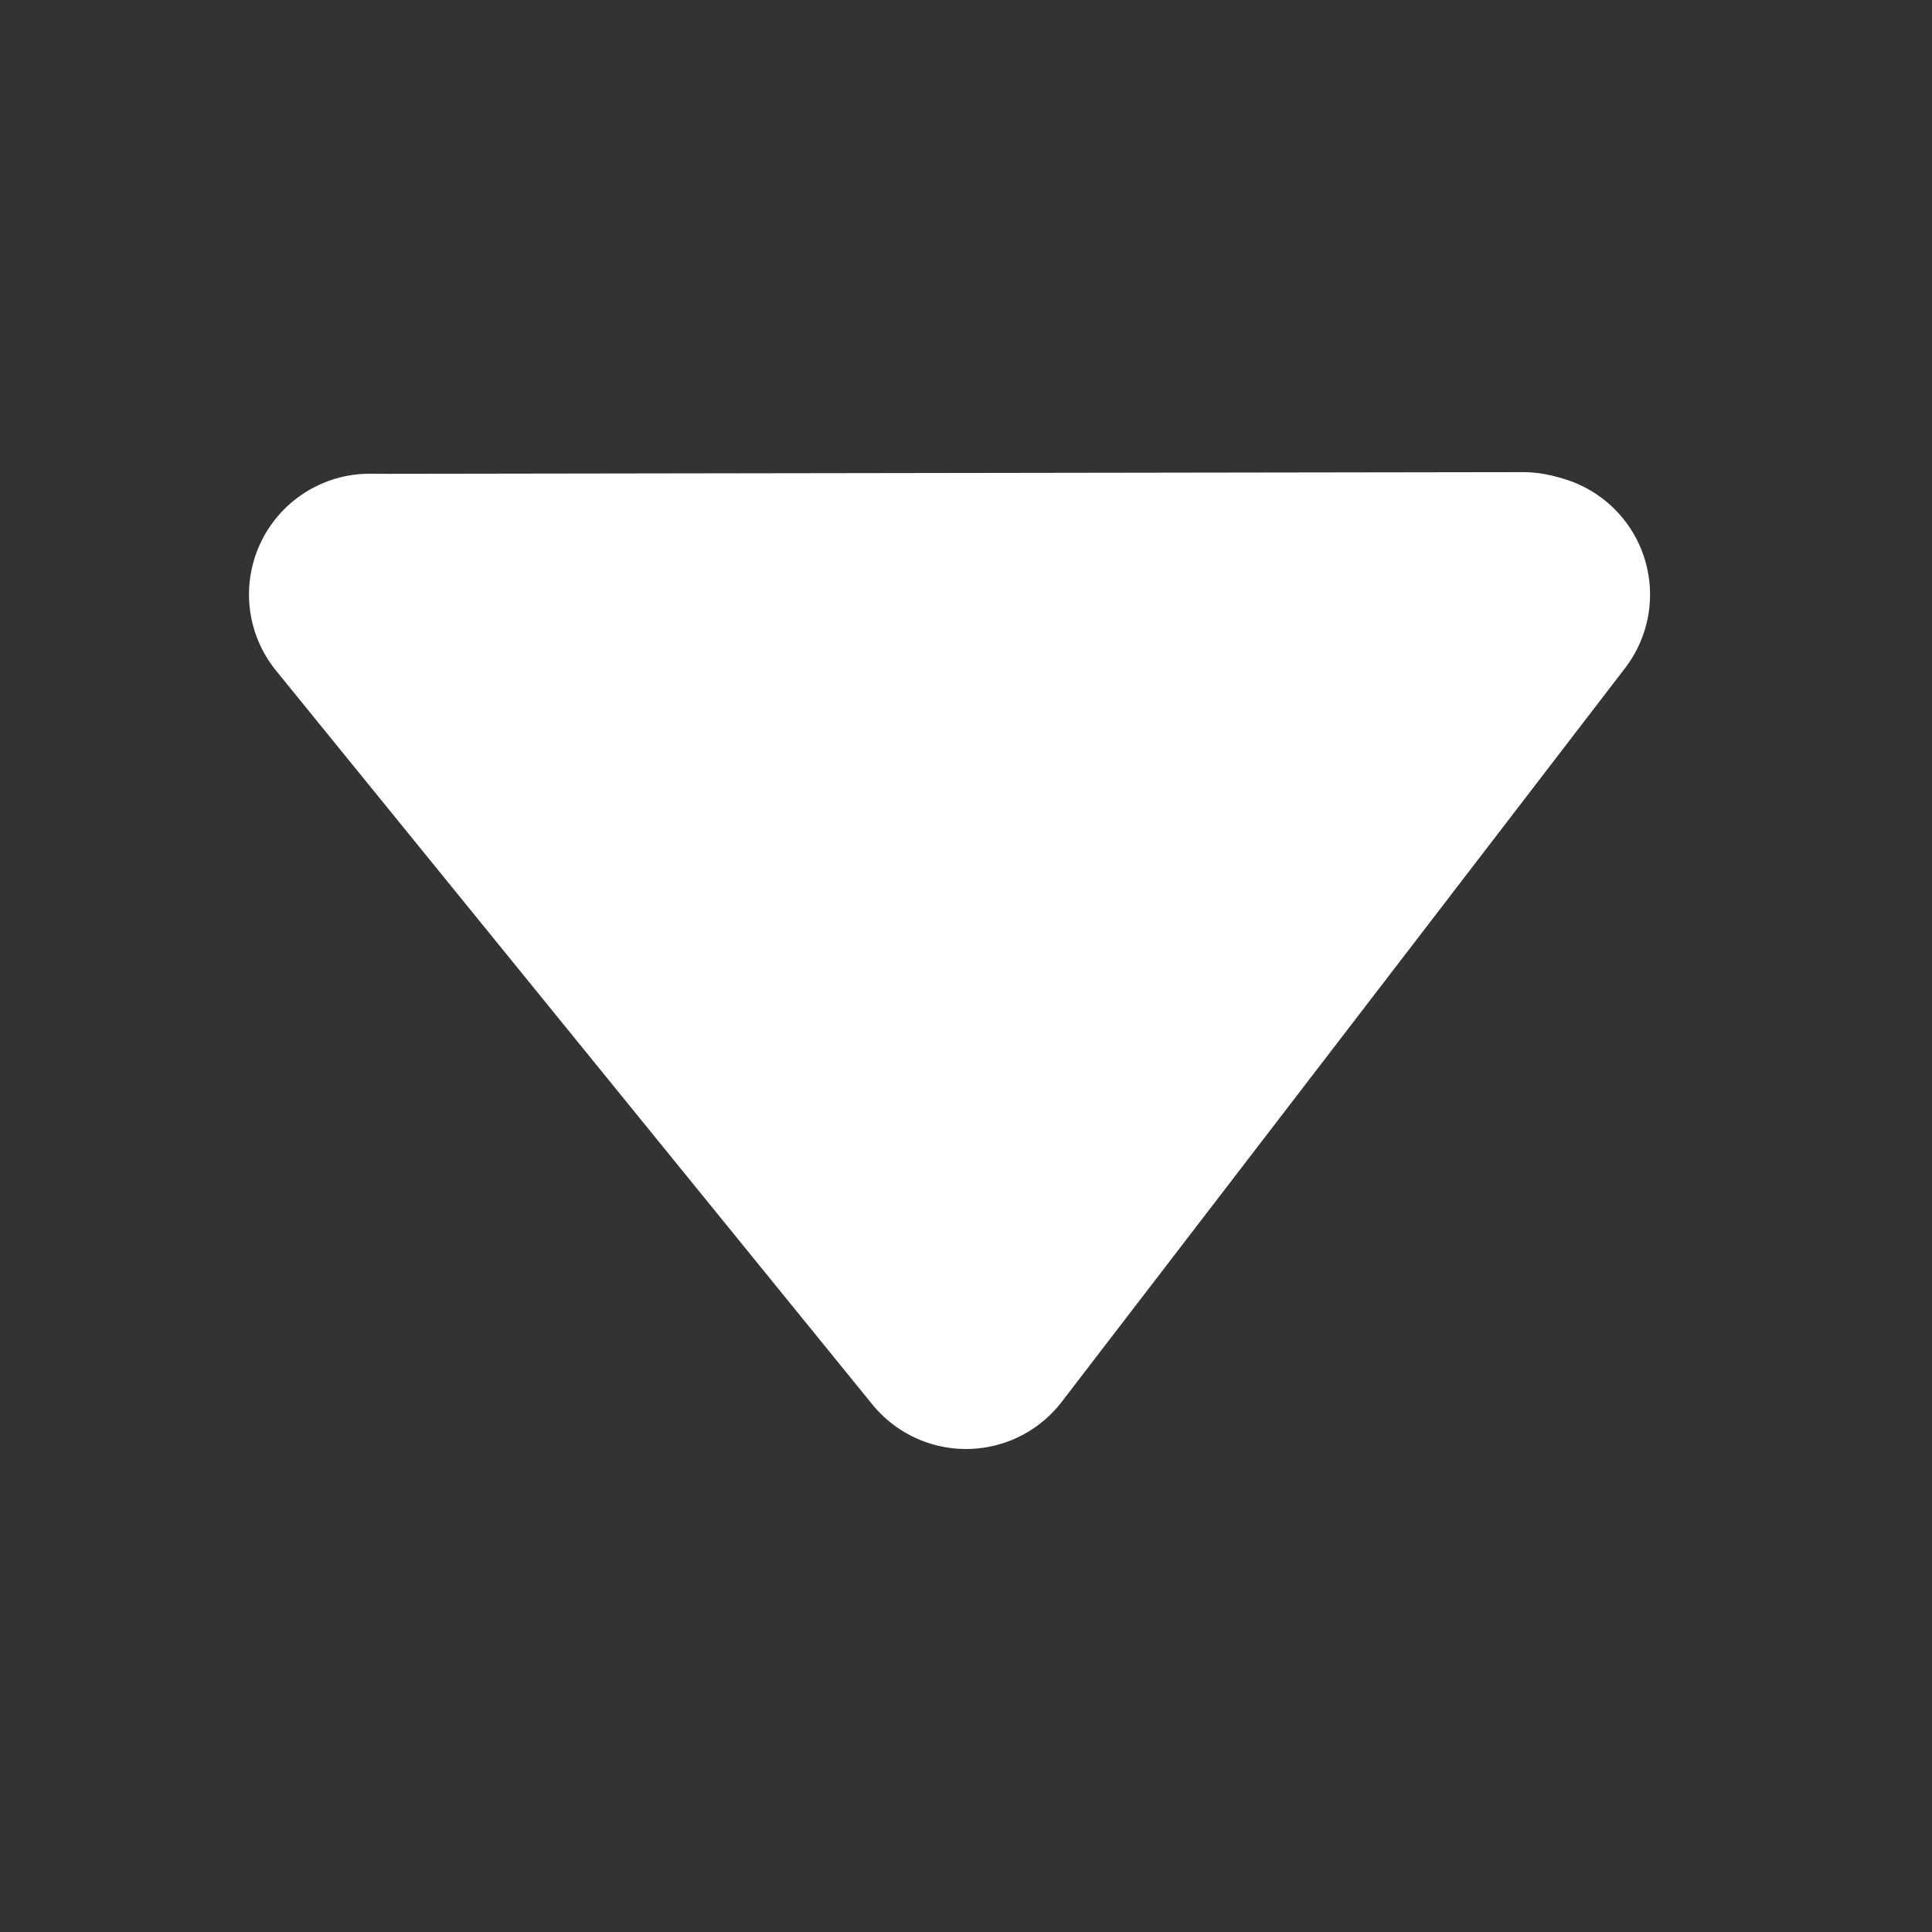 <?xml version="1.0" encoding="utf-8"?>
<svg width="16" height="16" style="" xmlns="http://www.w3.org/2000/svg">
  <rect width="100%" height="100%" fill="#333333" stroke="none"/>
  <rect id="backgroundrect" width="100%" height="100%" x="0" y="0" fill="none" stroke="none"/>
  <g class="currentLayer" style="">
    <title>Layer 1</title>
    <path fill="#ffffff" stroke="#ffffff" stroke-linecap="round" stroke-linejoin="round" stroke-width="2" d="M 3.062 4.923 L 8 11 L 12.665 4.924" id="svg_1" class="selected" fill-opacity="1" stroke-opacity="1"/>
    <path fill="#ffffff" fill-opacity="1" stroke="#ffffff" stroke-opacity="1" stroke-width="2" stroke-dasharray="none" stroke-linejoin="round" stroke-linecap="round" stroke-dashoffset="" fill-rule="nonzero" opacity="1" marker-start="" marker-mid="" marker-end="" d="M 12.613 4.91 L 3.147 4.924" id="svg_2"/>
  </g>
</svg>